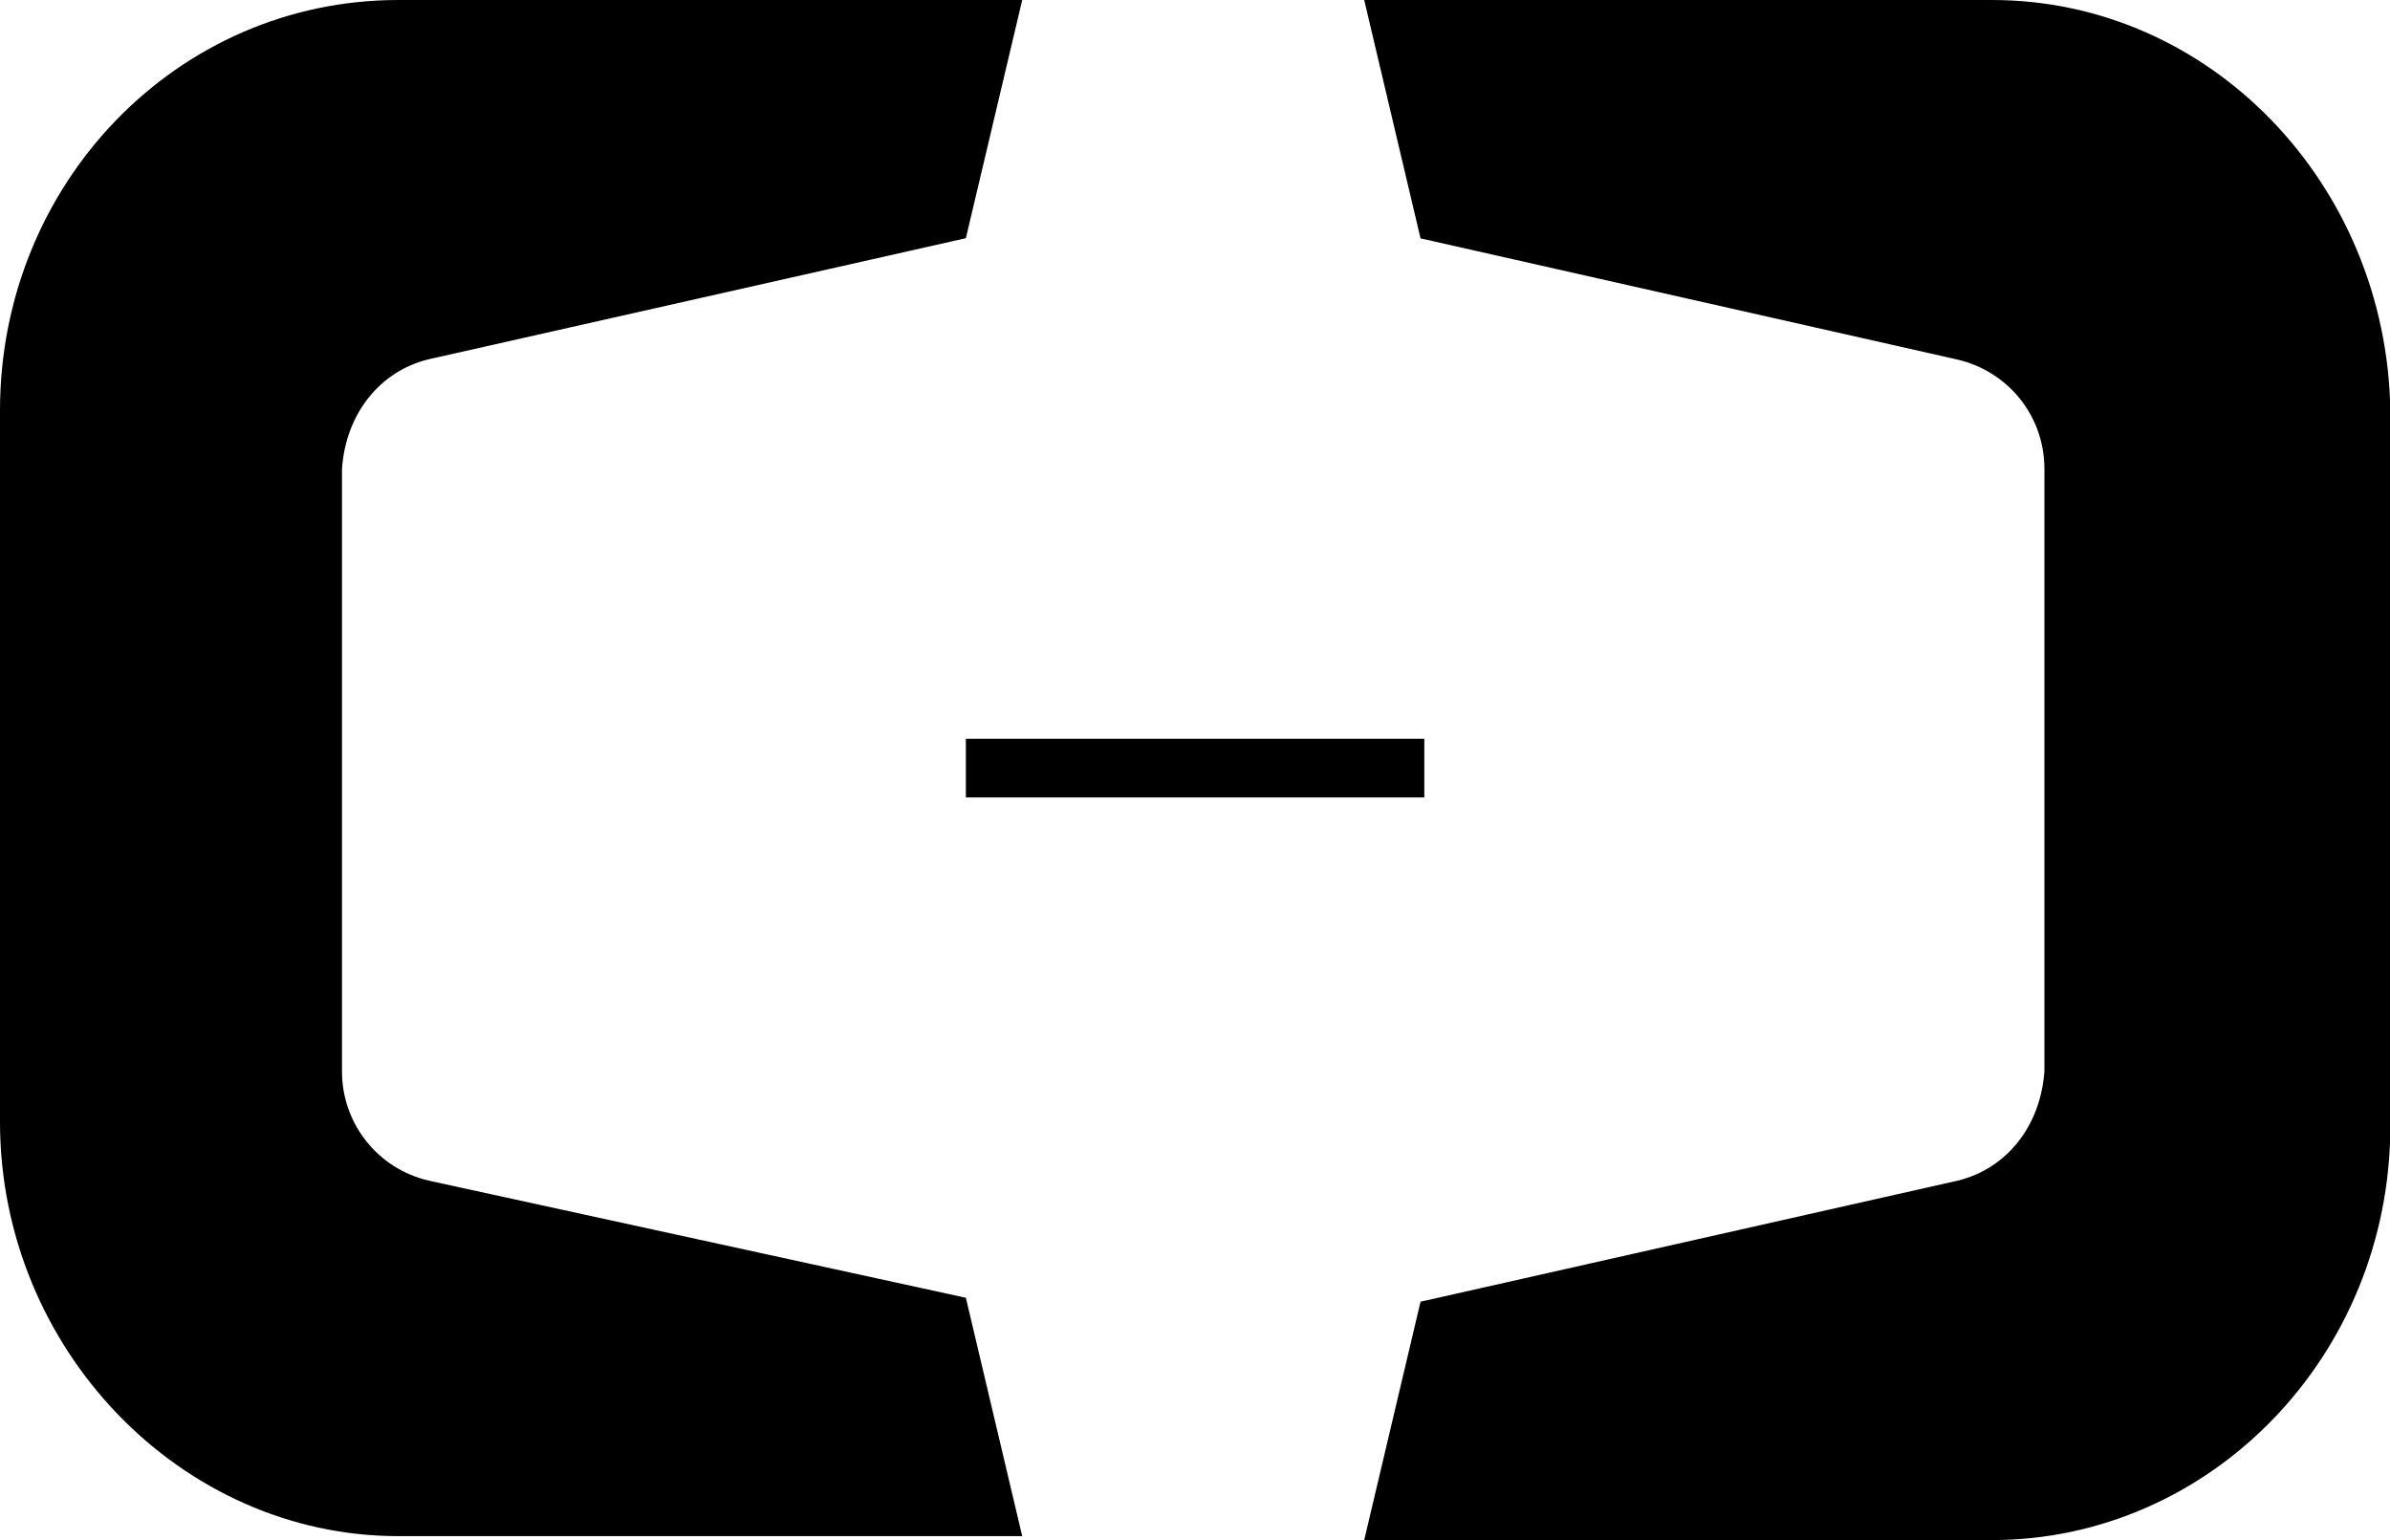 <?xml version="1.0" standalone="no"?><!DOCTYPE svg PUBLIC "-//W3C//DTD SVG 1.1//EN" "http://www.w3.org/Graphics/SVG/1.1/DTD/svg11.dtd"><svg t="1580637600850" class="icon" viewBox="0 0 1589 1024" version="1.1" xmlns="http://www.w3.org/2000/svg" p-id="2008" xmlns:xlink="http://www.w3.org/1999/xlink" width="310.352" height="200"><defs><style type="text/css"></style></defs><path d="M284.928 784.955c-33.803-7.819-57.701-38.048-57.557-72.821V311.749c2.501-36.405 24.976-64.853 57.44-72.816l357.349-80.555L679.627 0H264.832C117.493 0 0 122.197 0 272.955v472.971c0 150.645 119.989 275.456 264.832 275.456h414.789l-37.461-158.491-357.349-77.936h0.117zM1324.277 0h-417.28l37.456 158.491 357.349 80.672c32.469 7.733 57.44 36.405 57.44 72.816v400.16c-2.496 36.405-24.971 64.853-57.44 72.816l-357.349 80.555L906.992 1024h417.285c144.96 0 264.949-122.197 264.949-275.456V272.96C1586.731 122.08 1469.237 0 1324.395 0h-0.117zM642.048 491.179h304.907v39.024h-304.795v-39.024h-0.112z" fill="#000000" p-id="2009"></path></svg>